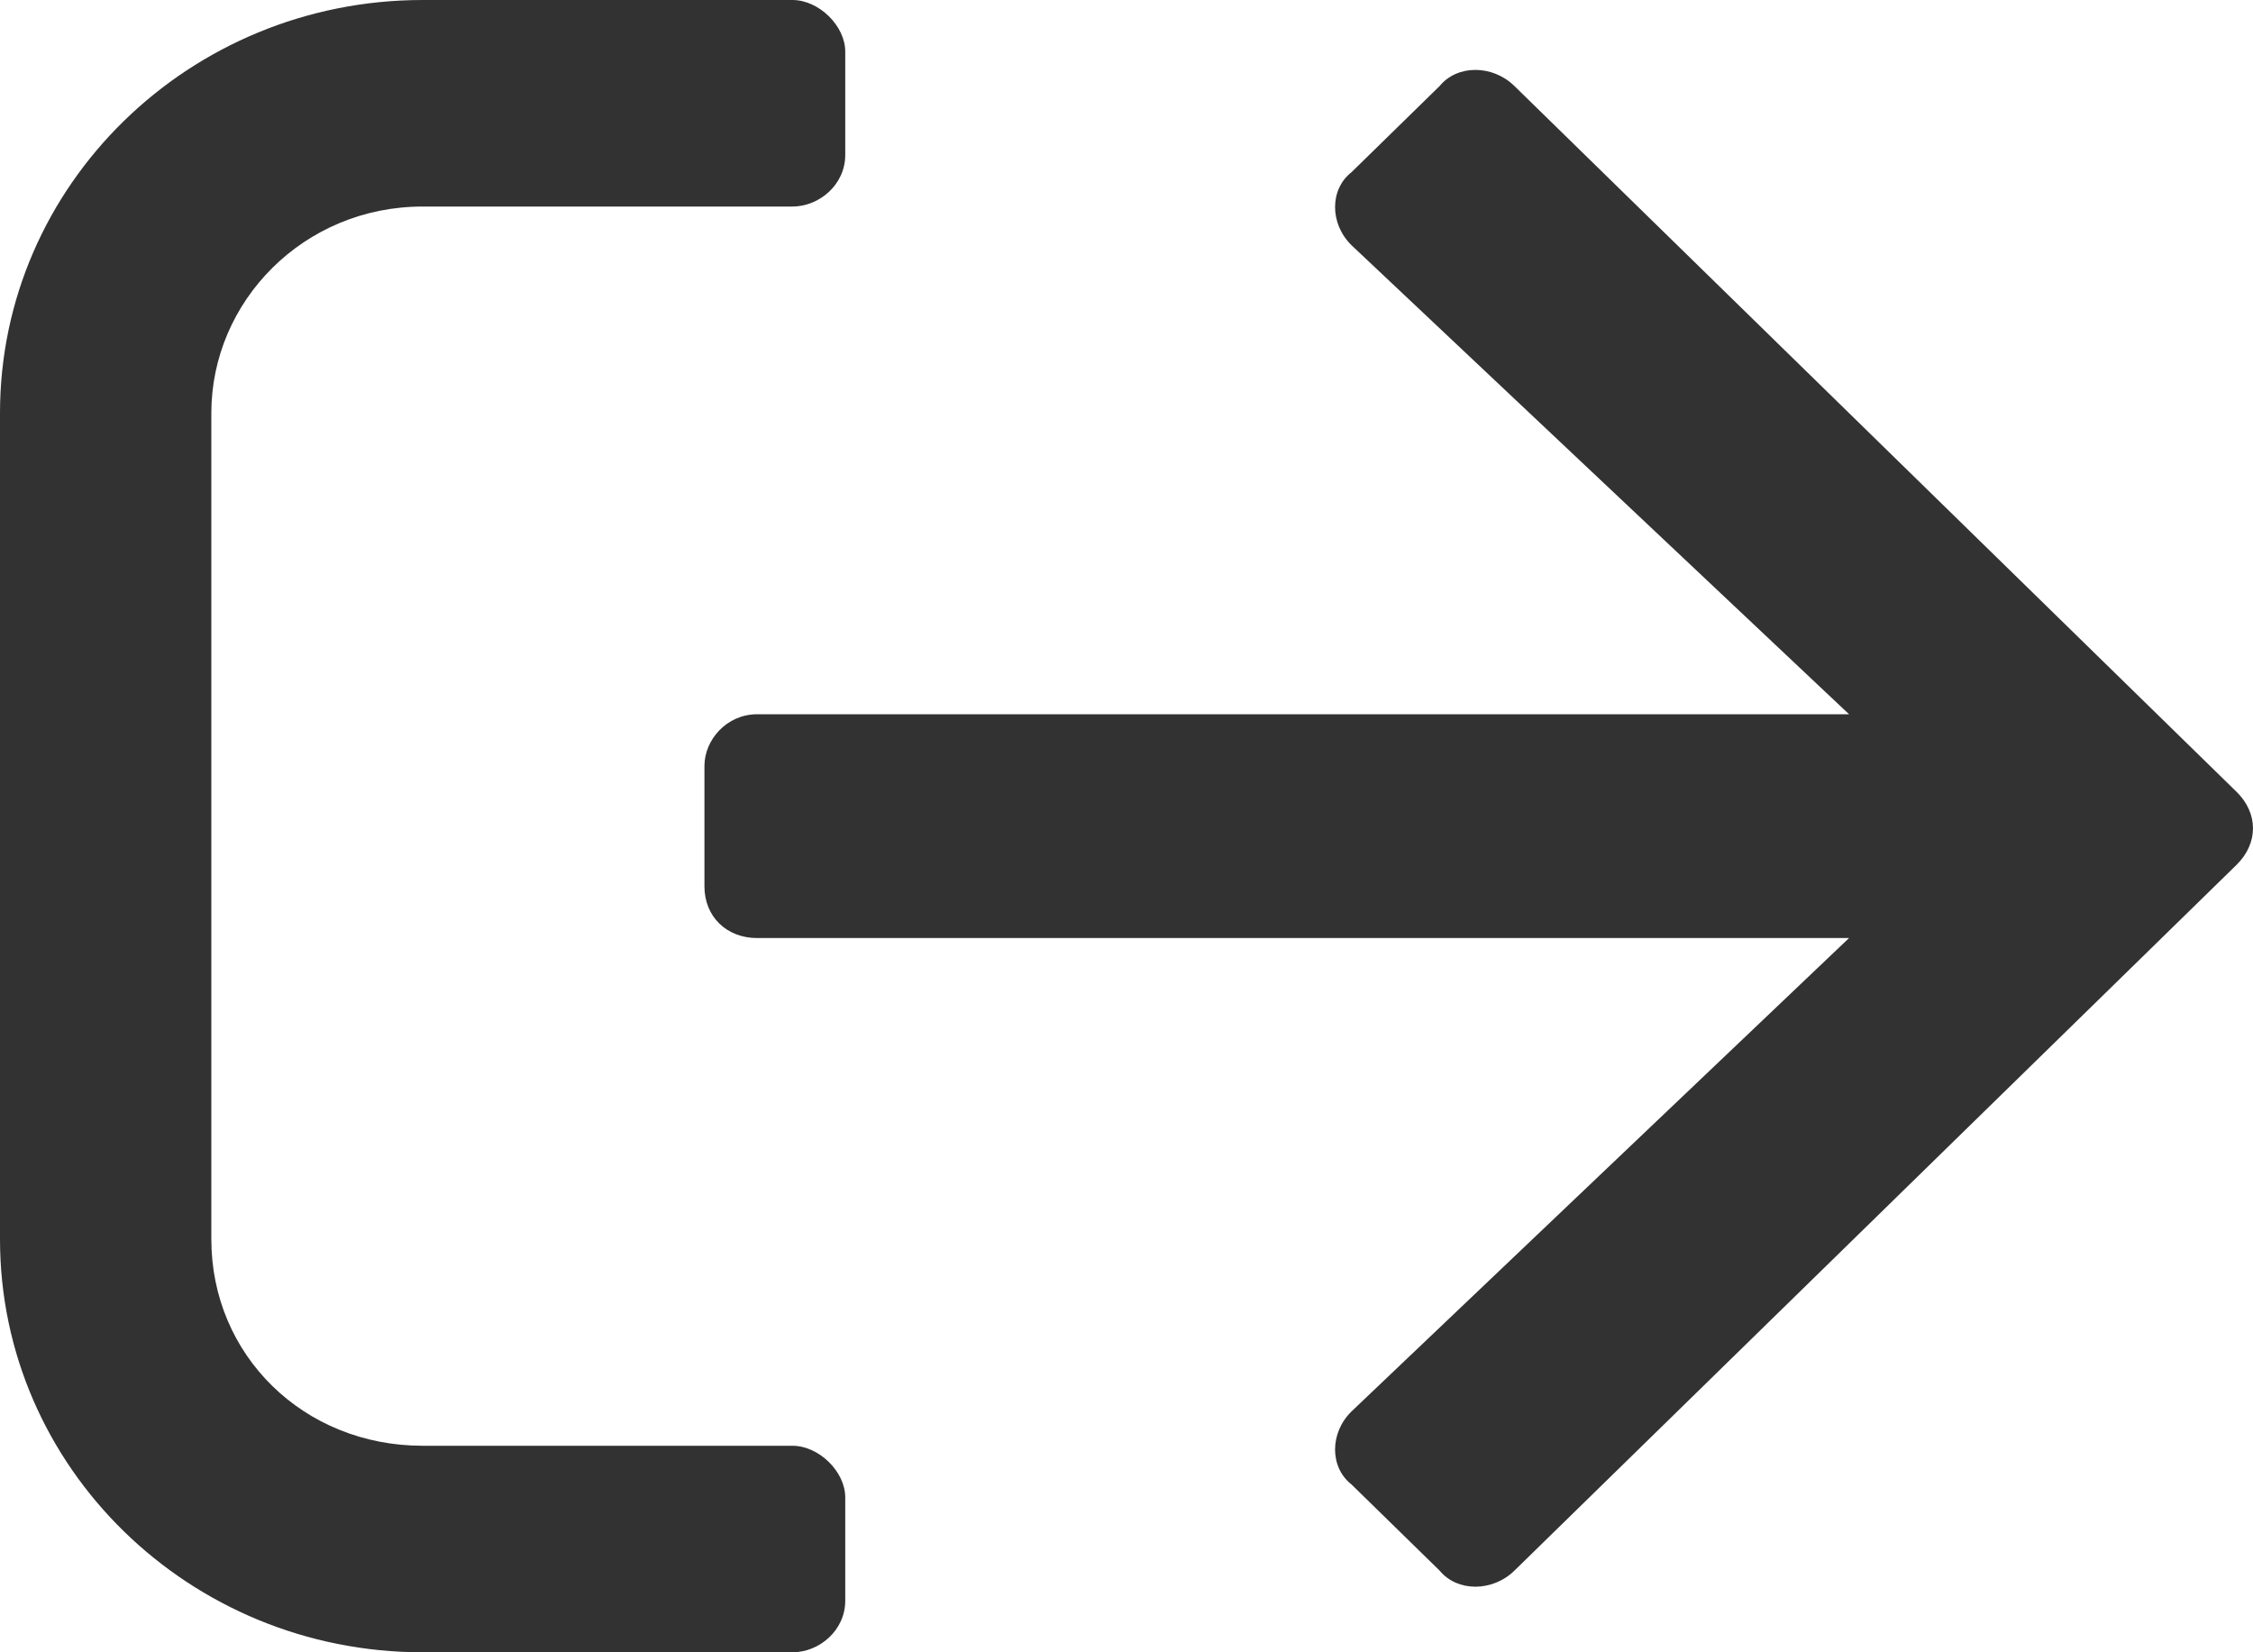 <svg width="30" height="22" viewBox="0 0 30 22" fill="none" xmlns="http://www.w3.org/2000/svg">
<path d="M5.628 0C2.521 0 0 2.464 0 5.5V16.5C0 19.537 2.521 22 5.628 22H10.552C10.904 22 11.255 21.713 11.255 21.312V19.938C11.255 19.594 10.904 19.25 10.552 19.25H5.628C4.045 19.25 2.814 18.047 2.814 16.5V5.5C2.814 4.01 4.045 2.75 5.628 2.75H10.552C10.904 2.75 11.255 2.464 11.255 2.062V0.688C11.255 0.344 10.904 0 10.552 0H5.628ZM19.169 1.146L17.997 2.292C17.704 2.521 17.704 2.979 17.997 3.266L24.621 9.51H10.083C9.673 9.51 9.38 9.854 9.38 10.198V11.802C9.38 12.203 9.673 12.49 10.083 12.49H24.621L17.997 18.792C17.704 19.078 17.704 19.537 17.997 19.766L19.169 20.912C19.404 21.198 19.873 21.198 20.166 20.912L29.78 11.516C30.073 11.229 30.073 10.828 29.78 10.542L20.166 1.146C19.873 0.859 19.404 0.859 19.169 1.146Z" fill="#323232"/>
</svg>
